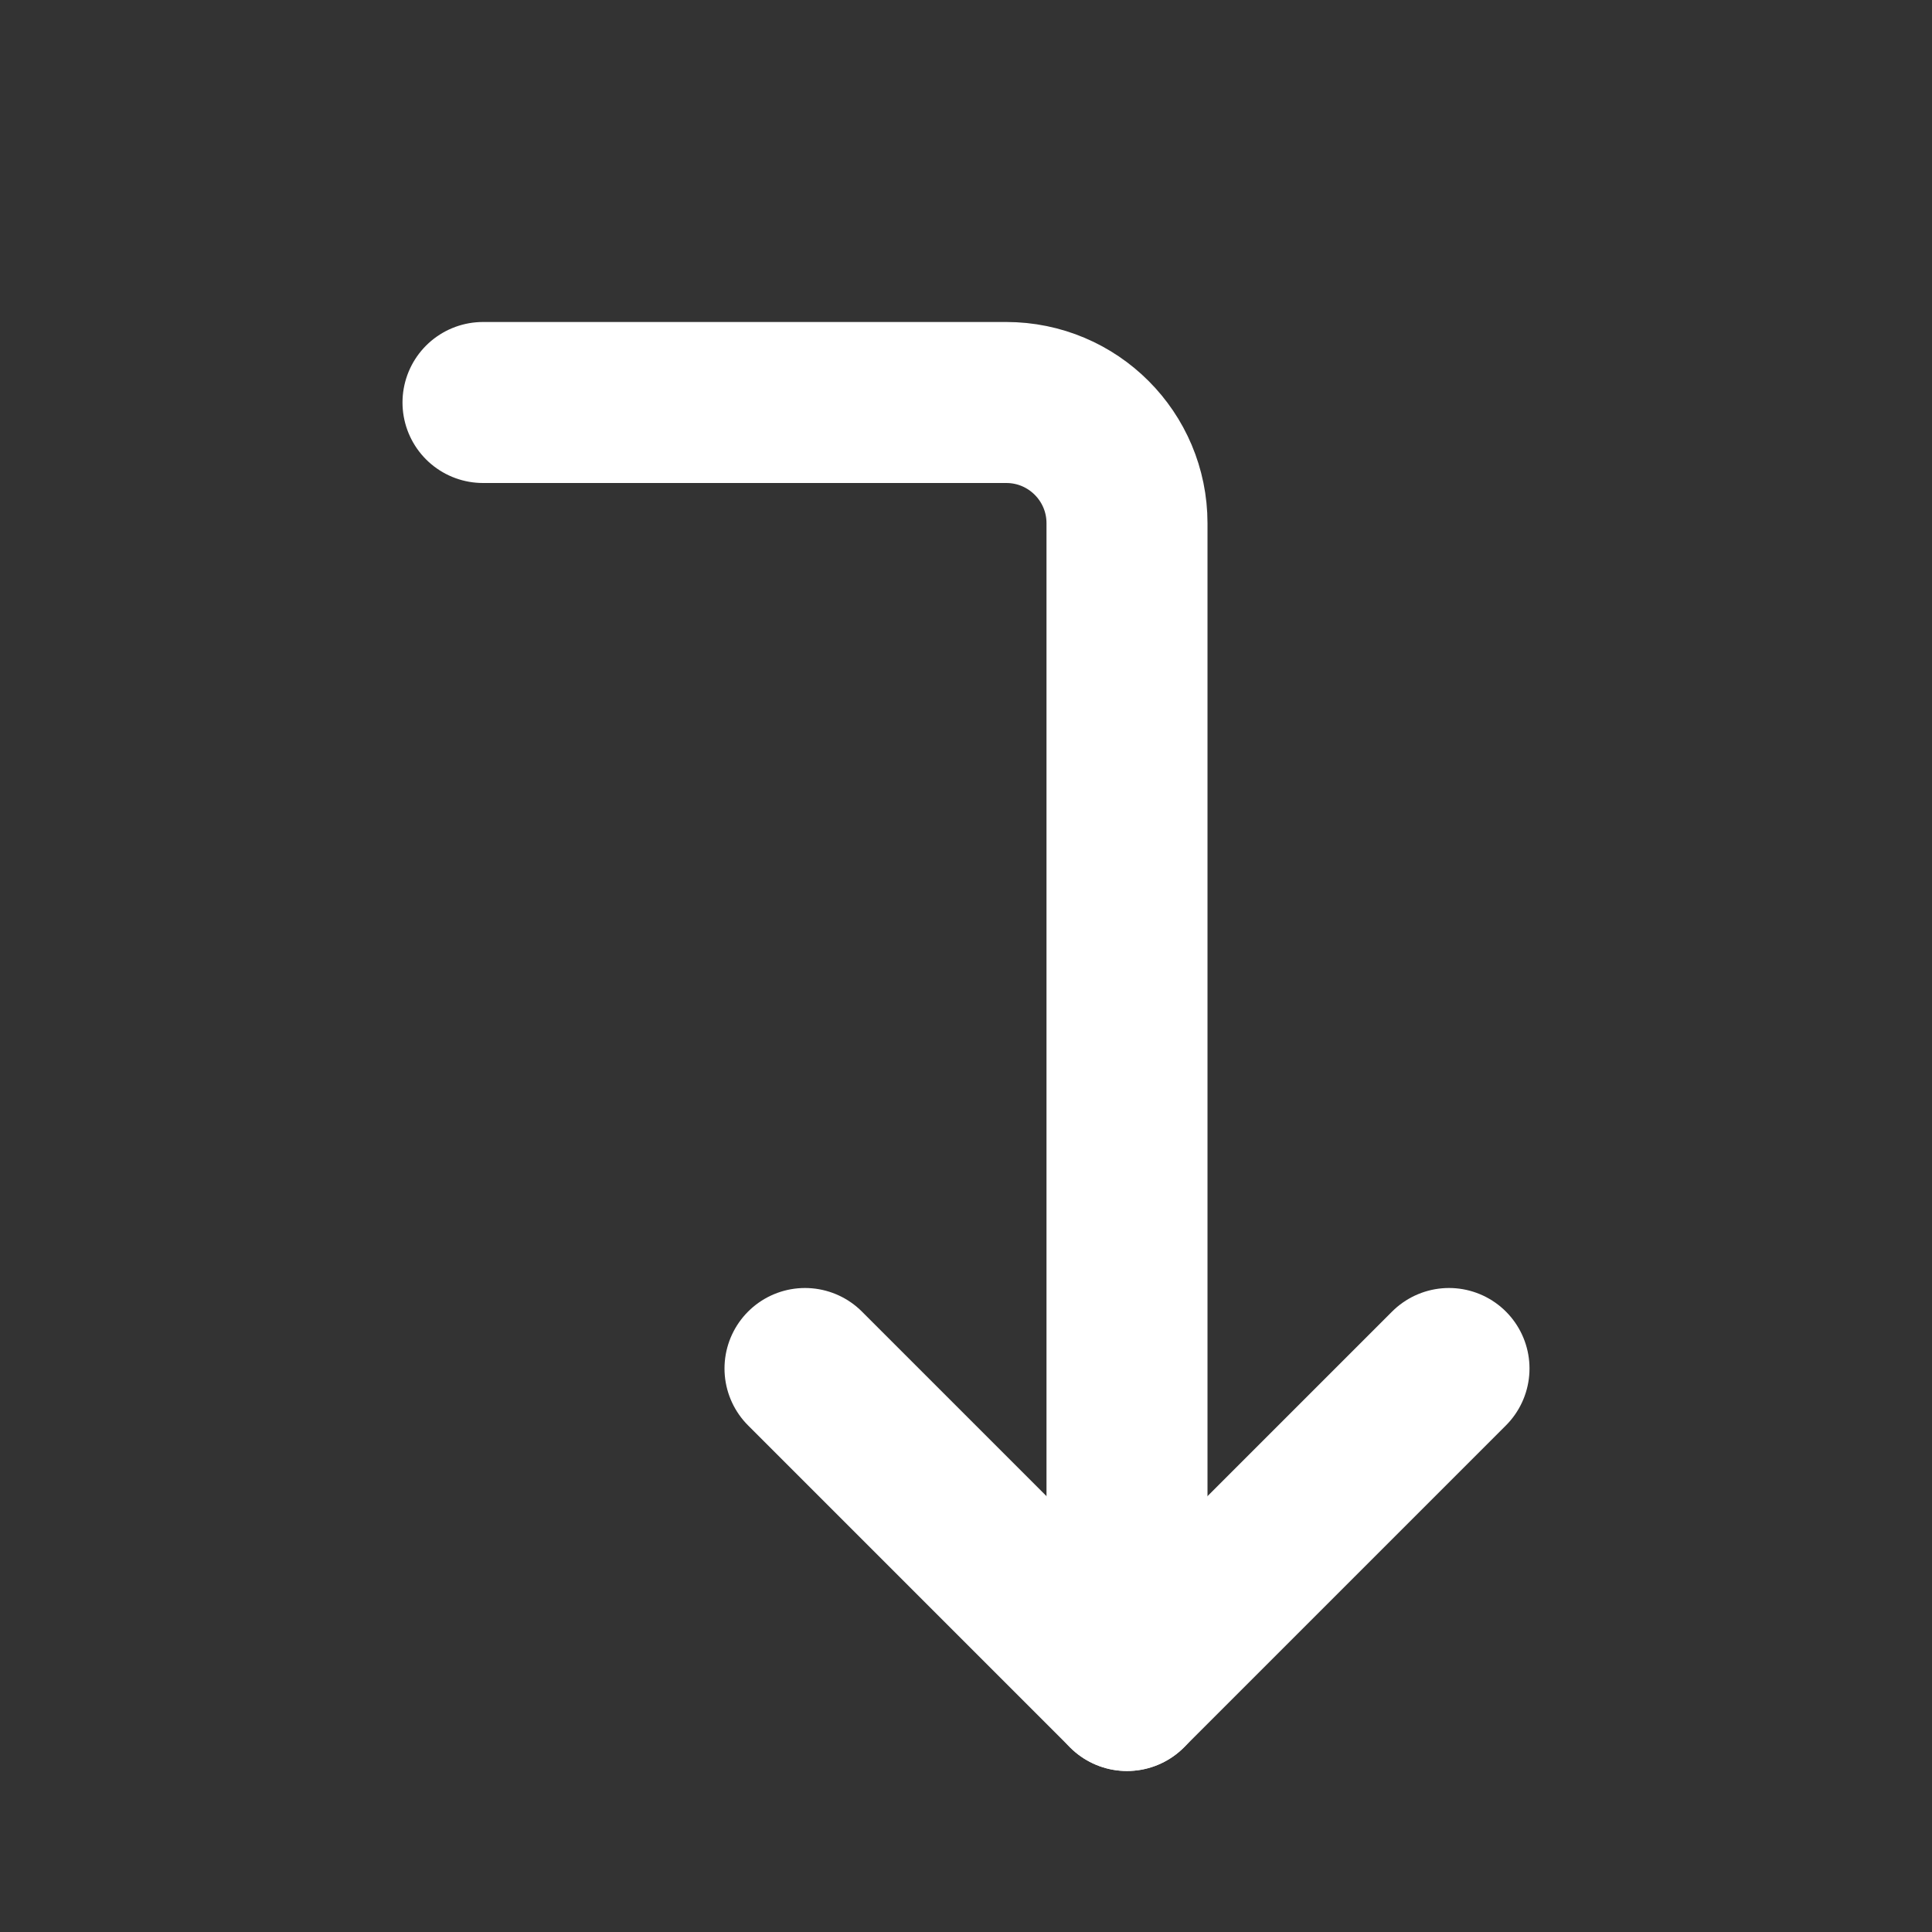 <?xml version="1.0" encoding="UTF-8"?><svg width="28" height="28" viewBox="0 0 48 48" fill="none" xmlns="http://www.w3.org/2000/svg"><rect x="0" y="0" width="48" height="48" fill="#333333" stroke="none"/><path d="M20 34L28 42L36 34" stroke="#ffffff" stroke-width="4" stroke-linecap="round" stroke-linejoin="round"/><path d="M12 10H25C26.657 10 28 11.343 28 13V42" stroke="#ffffff" stroke-width="4" stroke-linecap="round" stroke-linejoin="round"/></svg>